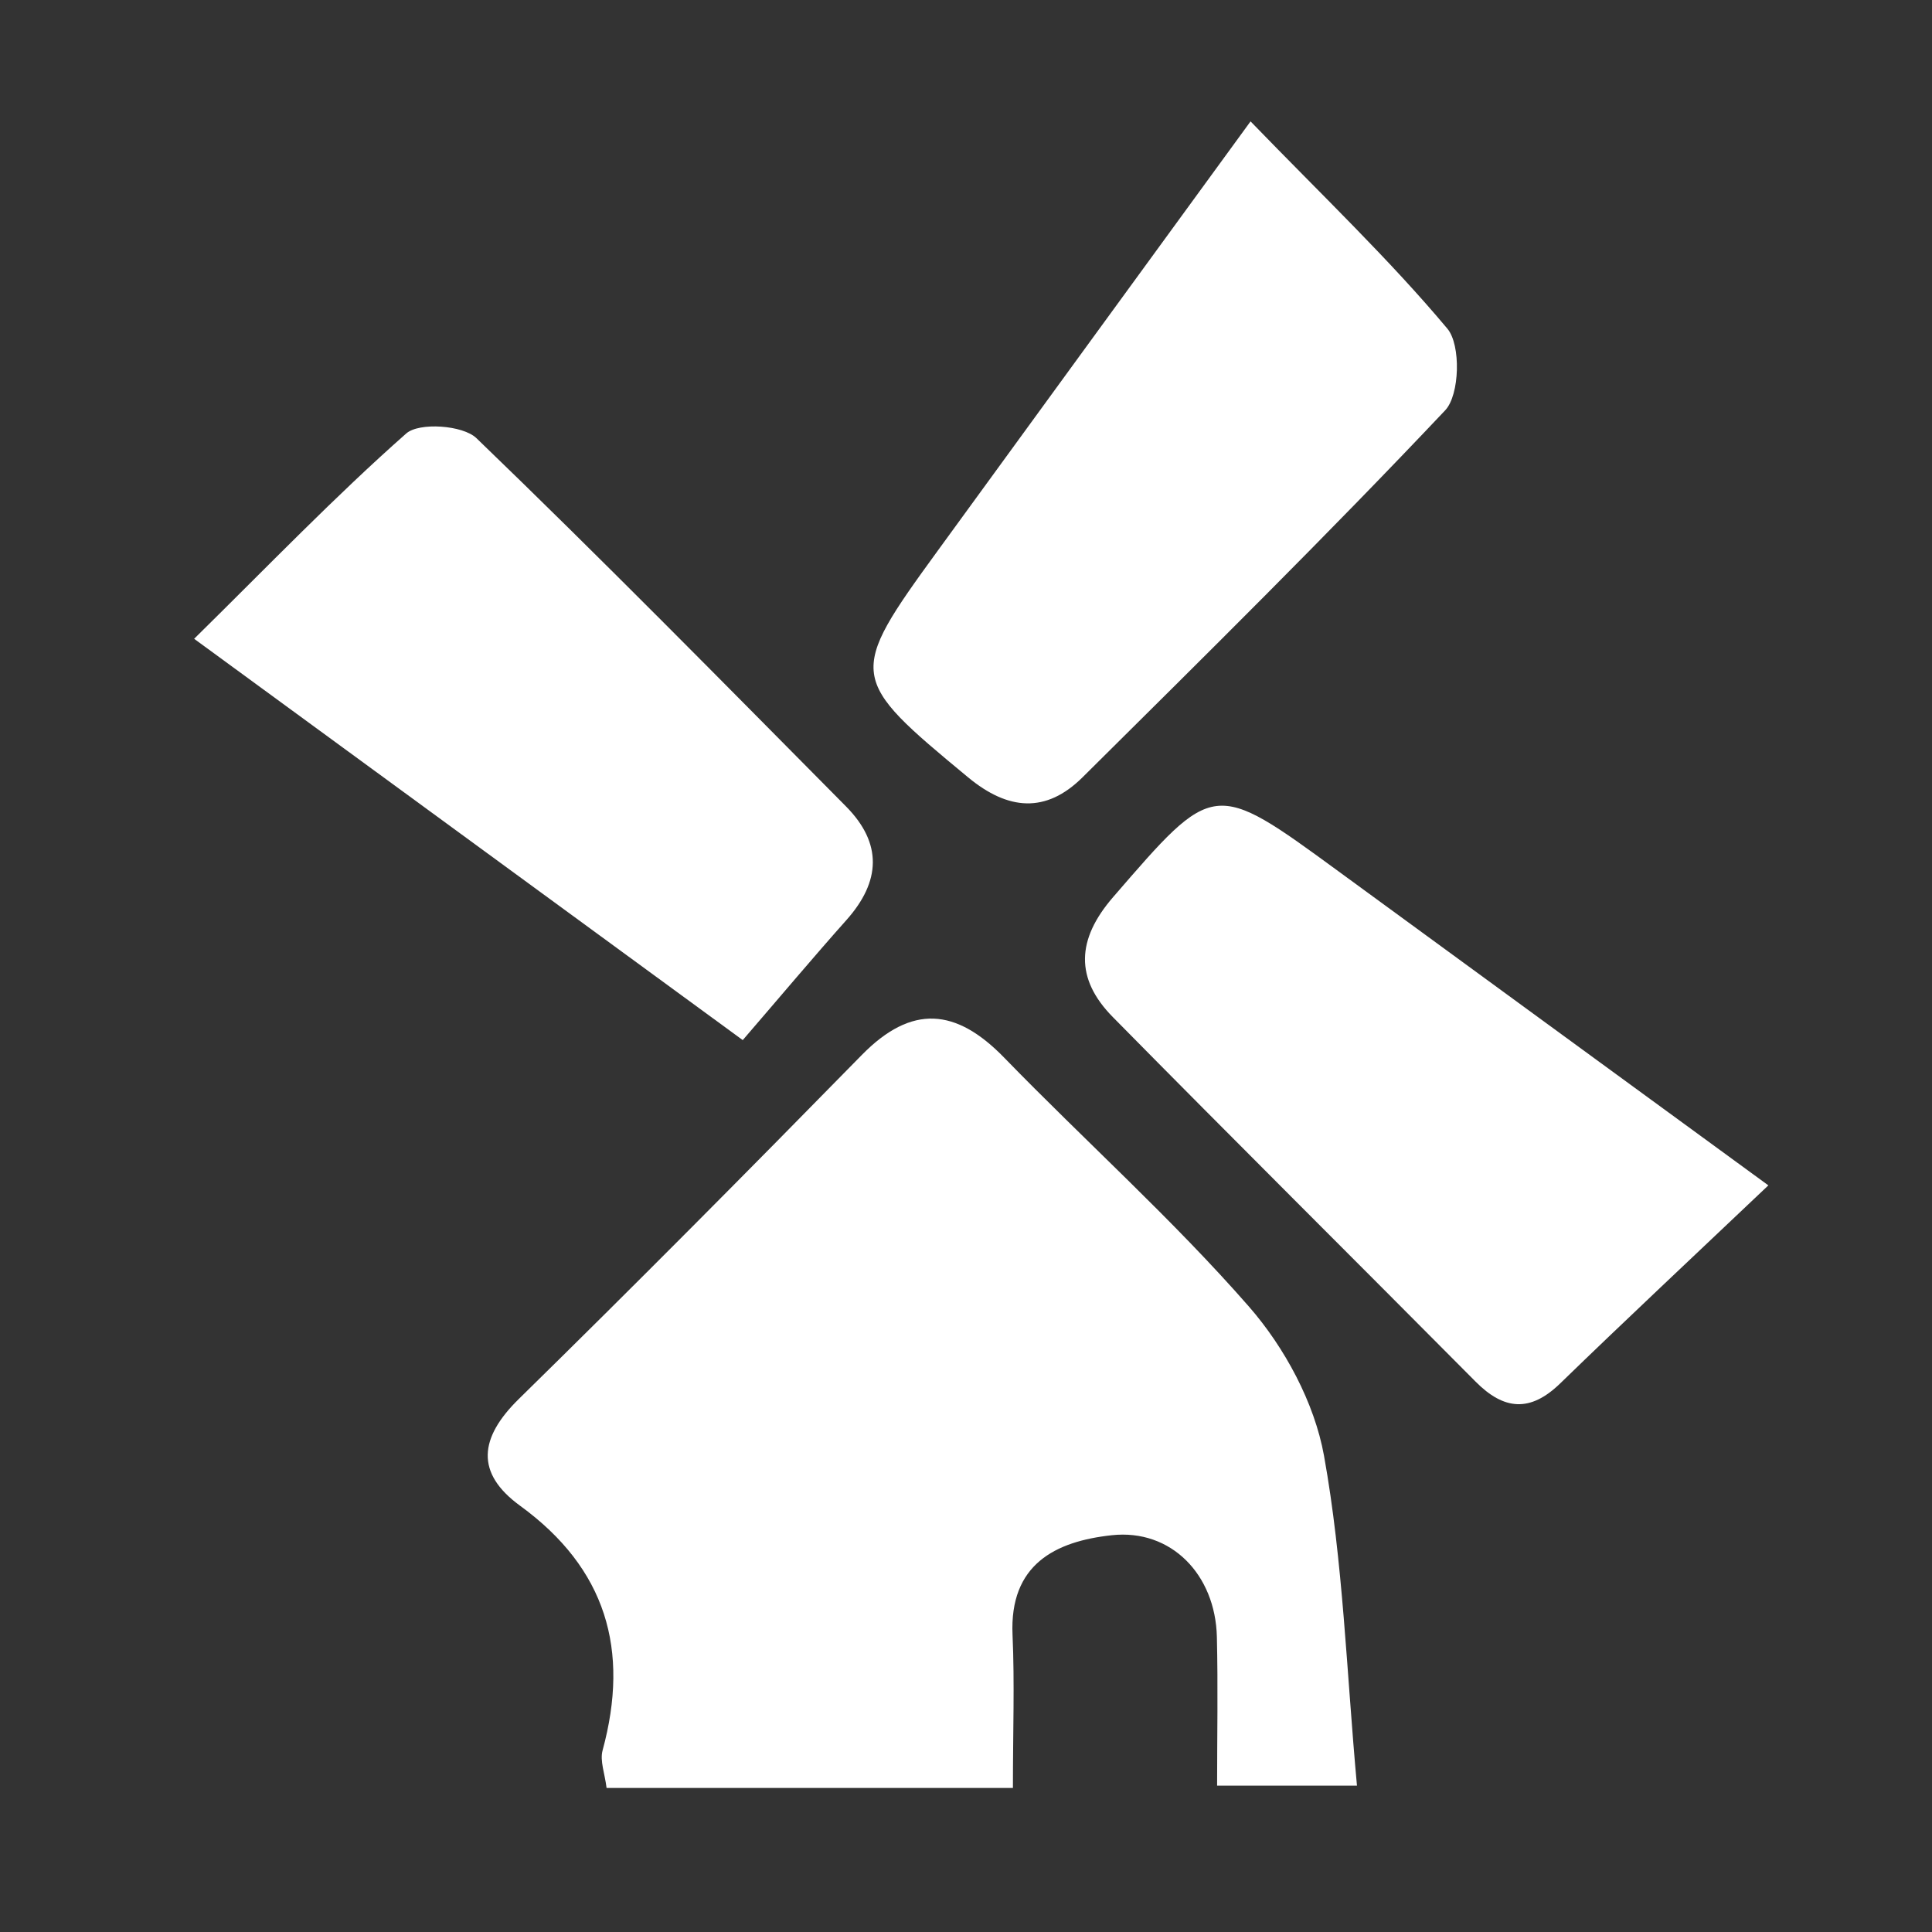 <?xml version="1.0" encoding="utf-8"?>
<!-- Generator: Adobe Illustrator 16.0.0, SVG Export Plug-In . SVG Version: 6.00 Build 0)  -->
<!DOCTYPE svg PUBLIC "-//W3C//DTD SVG 1.1//EN" "http://www.w3.org/Graphics/SVG/1.1/DTD/svg11.dtd">
<svg version="1.1" id="Layer_1" xmlns="http://www.w3.org/2000/svg" xmlns:xlink="http://www.w3.org/1999/xlink" x="0px" y="0px"
	 width="100%" height="100%" viewBox="0 0 200 200" enable-background="new 0 0 200 200" xml:space="preserve">
<rect x="0" y="0" width="200" height="200" fill="#333333" stroke="none"/>
<g>
	<path fill-rule="evenodd" clip-rule="evenodd" fill="#FFFFFF" d="M129.28,135.247c-7.91-9.049-16.931-17.116-25.324-25.755
		c-4.978-5.126-9.566-5.562-14.747-0.276c-11.729,11.969-23.532,23.871-35.499,35.603c-4.099,4.02-4.528,7.665,0.125,11.052
		c8.925,6.495,11.371,14.933,8.546,25.323c-0.296,1.089,0.231,2.403,0.411,3.892c13.998,0,27.494,0,42.065,0
		c0-5.93,0.182-10.891-0.039-15.836c-0.332-7.307,4.426-9.691,10.278-10.325c6.135-0.662,10.721,4.066,10.875,10.526
		c0.122,5.134,0.023,10.273,0.023,15.396c5.467,0,9.749,0,14.478,0c-1.086-11.866-1.433-23.157-3.412-34.154
		C136.072,145.211,132.987,139.488,129.28,135.247z"/>
	<path fill-rule="evenodd" clip-rule="evenodd" fill="#FFFFFF" d="M100.221,80.473c4.127,3.416,8.049,3.758,11.84-0.003
		c12.642-12.542,25.321-25.057,37.546-37.996c1.507-1.594,1.64-6.759,0.23-8.444c-6.009-7.178-12.836-13.671-20.38-21.464
		c-11.454,15.718-21.927,30.068-32.378,44.438C87.688,69.918,87.801,70.193,100.221,80.473z"/>
	<path fill-rule="evenodd" clip-rule="evenodd" fill="#FFFFFF" d="M138.516,90.168c-12.938-9.461-12.837-9.382-23.293,2.707
		c-3.79,4.38-3.95,8.427-0.024,12.411c12.458,12.644,25.057,25.15,37.561,37.747c2.929,2.95,5.645,3.192,8.745,0.183
		c6.728-6.531,13.579-12.937,21.555-20.507C167.071,111.03,152.787,100.606,138.516,90.168z"/>
	<path fill-rule="evenodd" clip-rule="evenodd" fill="#FFFFFF" d="M87.633,95.229c3.546-3.984,3.733-7.926-0.061-11.755
		C74.899,70.687,62.28,57.842,49.317,45.356c-1.398-1.346-5.928-1.661-7.264-0.482c-7.379,6.513-14.218,13.637-21.956,21.253
		c19.028,13.919,37.057,27.106,56.792,41.543C80.831,103.097,84.176,99.113,87.633,95.229z"/>
</g>
</svg>
